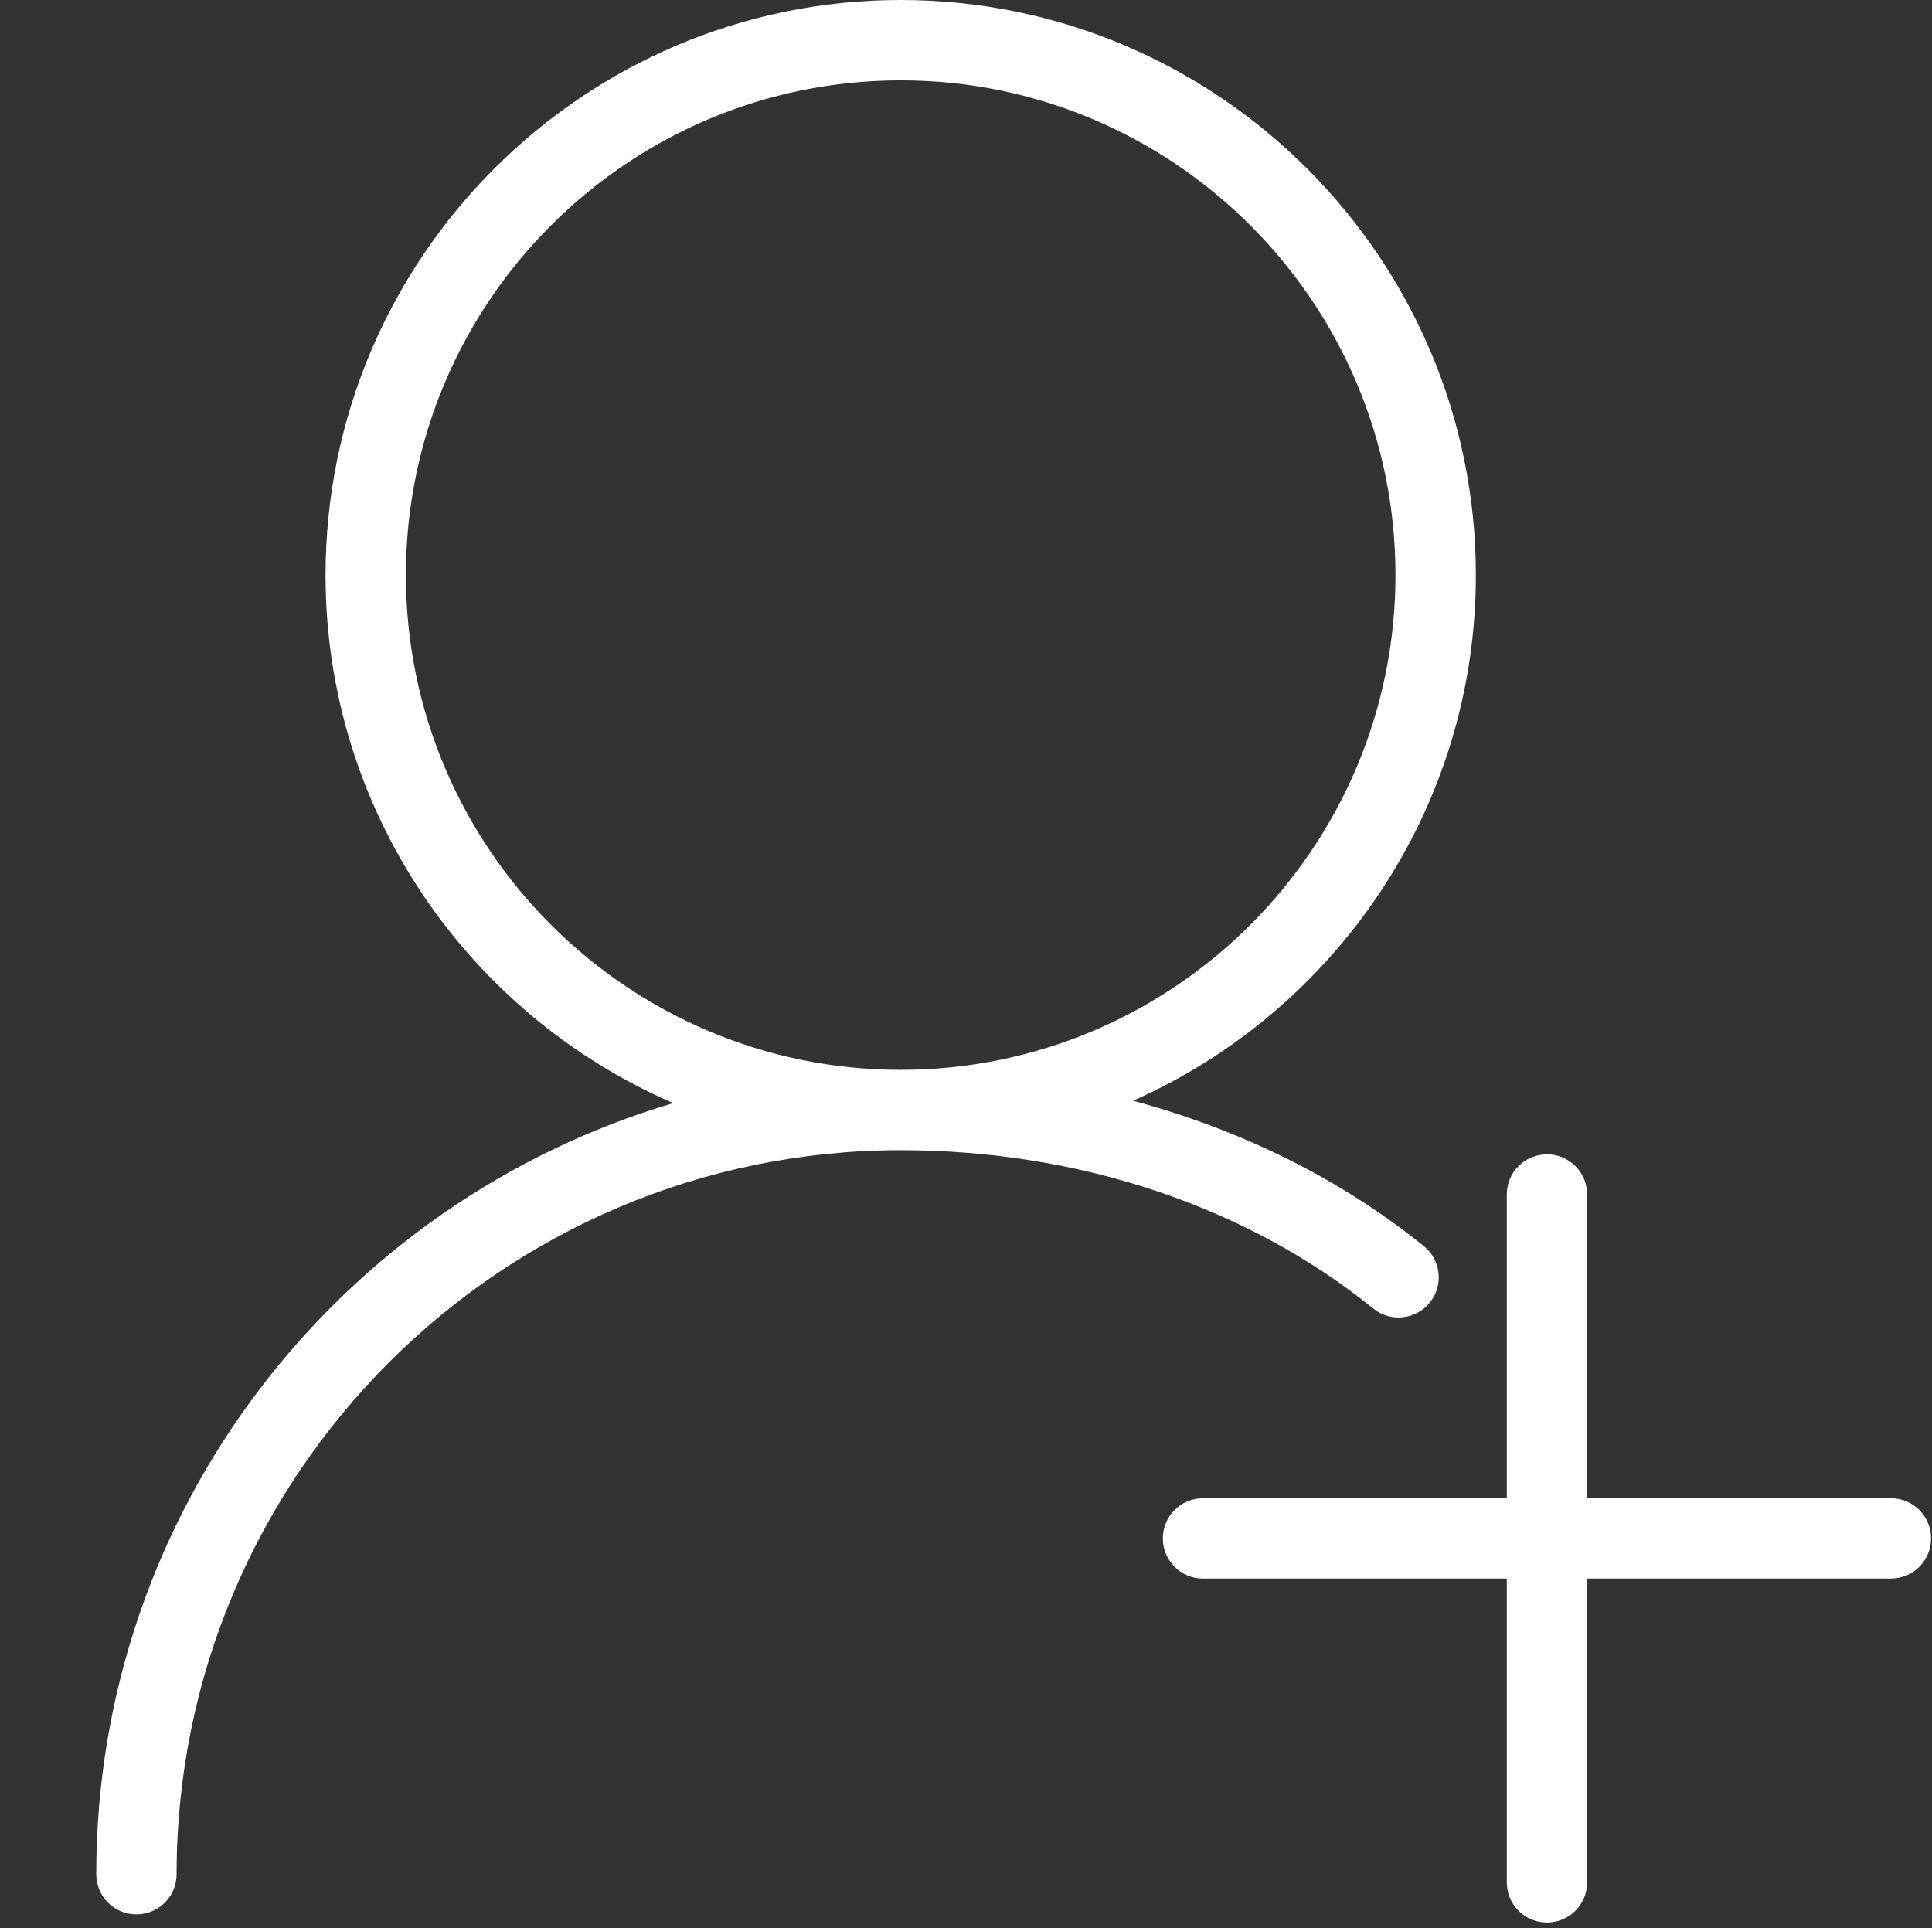 <?xml version="1.0" standalone="no"?><!DOCTYPE svg PUBLIC "-//W3C//DTD SVG 1.1//EN" "http://www.w3.org/Graphics/SVG/1.1/DTD/svg11.dtd"><svg t="1526908046847" class="icon" style="" viewBox="0 0 1026 1024" version="1.1" xmlns="http://www.w3.org/2000/svg" p-id="1712" xmlns:xlink="http://www.w3.org/1999/xlink" width="200.391" height="200"><rect x="0" y="0" width="1026" height="1024" fill="#333333" stroke="none"/><defs><style type="text/css"></style></defs><path d="M759.296 691.797c7.424-9.173 5.995-22.613-3.157-29.995-44.267-35.776-97.088-61.76-154.411-77.205 107.072-47.531 182.037-154.667 182.037-279.147C783.744 137.003 646.72 0 478.315 0 309.909 0 172.885 137.003 172.885 305.429c0 125.525 76.16 233.515 184.661 280.427C180.672 638.123 51.115 801.792 51.115 995.392c0 11.797 9.557 21.333 21.333 21.333s21.333-9.536 21.333-21.333c0-212.032 172.501-384.533 384.533-384.533 94.741 0 183.893 29.867 250.965 84.096C738.475 702.421 751.915 700.928 759.296 691.797zM215.552 305.429C215.552 160.533 333.419 42.667 478.315 42.667c144.896 0 262.763 117.867 262.763 262.763s-117.867 262.763-262.763 262.763C333.419 568.192 215.552 450.304 215.552 305.429z" p-id="1713" fill="#ffffff"></path><path d="M1004.181 795.712l-161.323 0 0-161.323c0-11.797-9.536-21.333-21.333-21.333s-21.333 9.536-21.333 21.333l0 161.323-161.323 0c-11.797 0-21.333 9.536-21.333 21.333s9.536 21.333 21.333 21.333l161.323 0 0 161.323c0 11.797 9.536 21.333 21.333 21.333s21.333-9.536 21.333-21.333l0-161.323 161.323 0c11.797 0 21.333-9.536 21.333-21.333S1015.979 795.712 1004.181 795.712z" p-id="1714" fill="#ffffff"></path></svg>